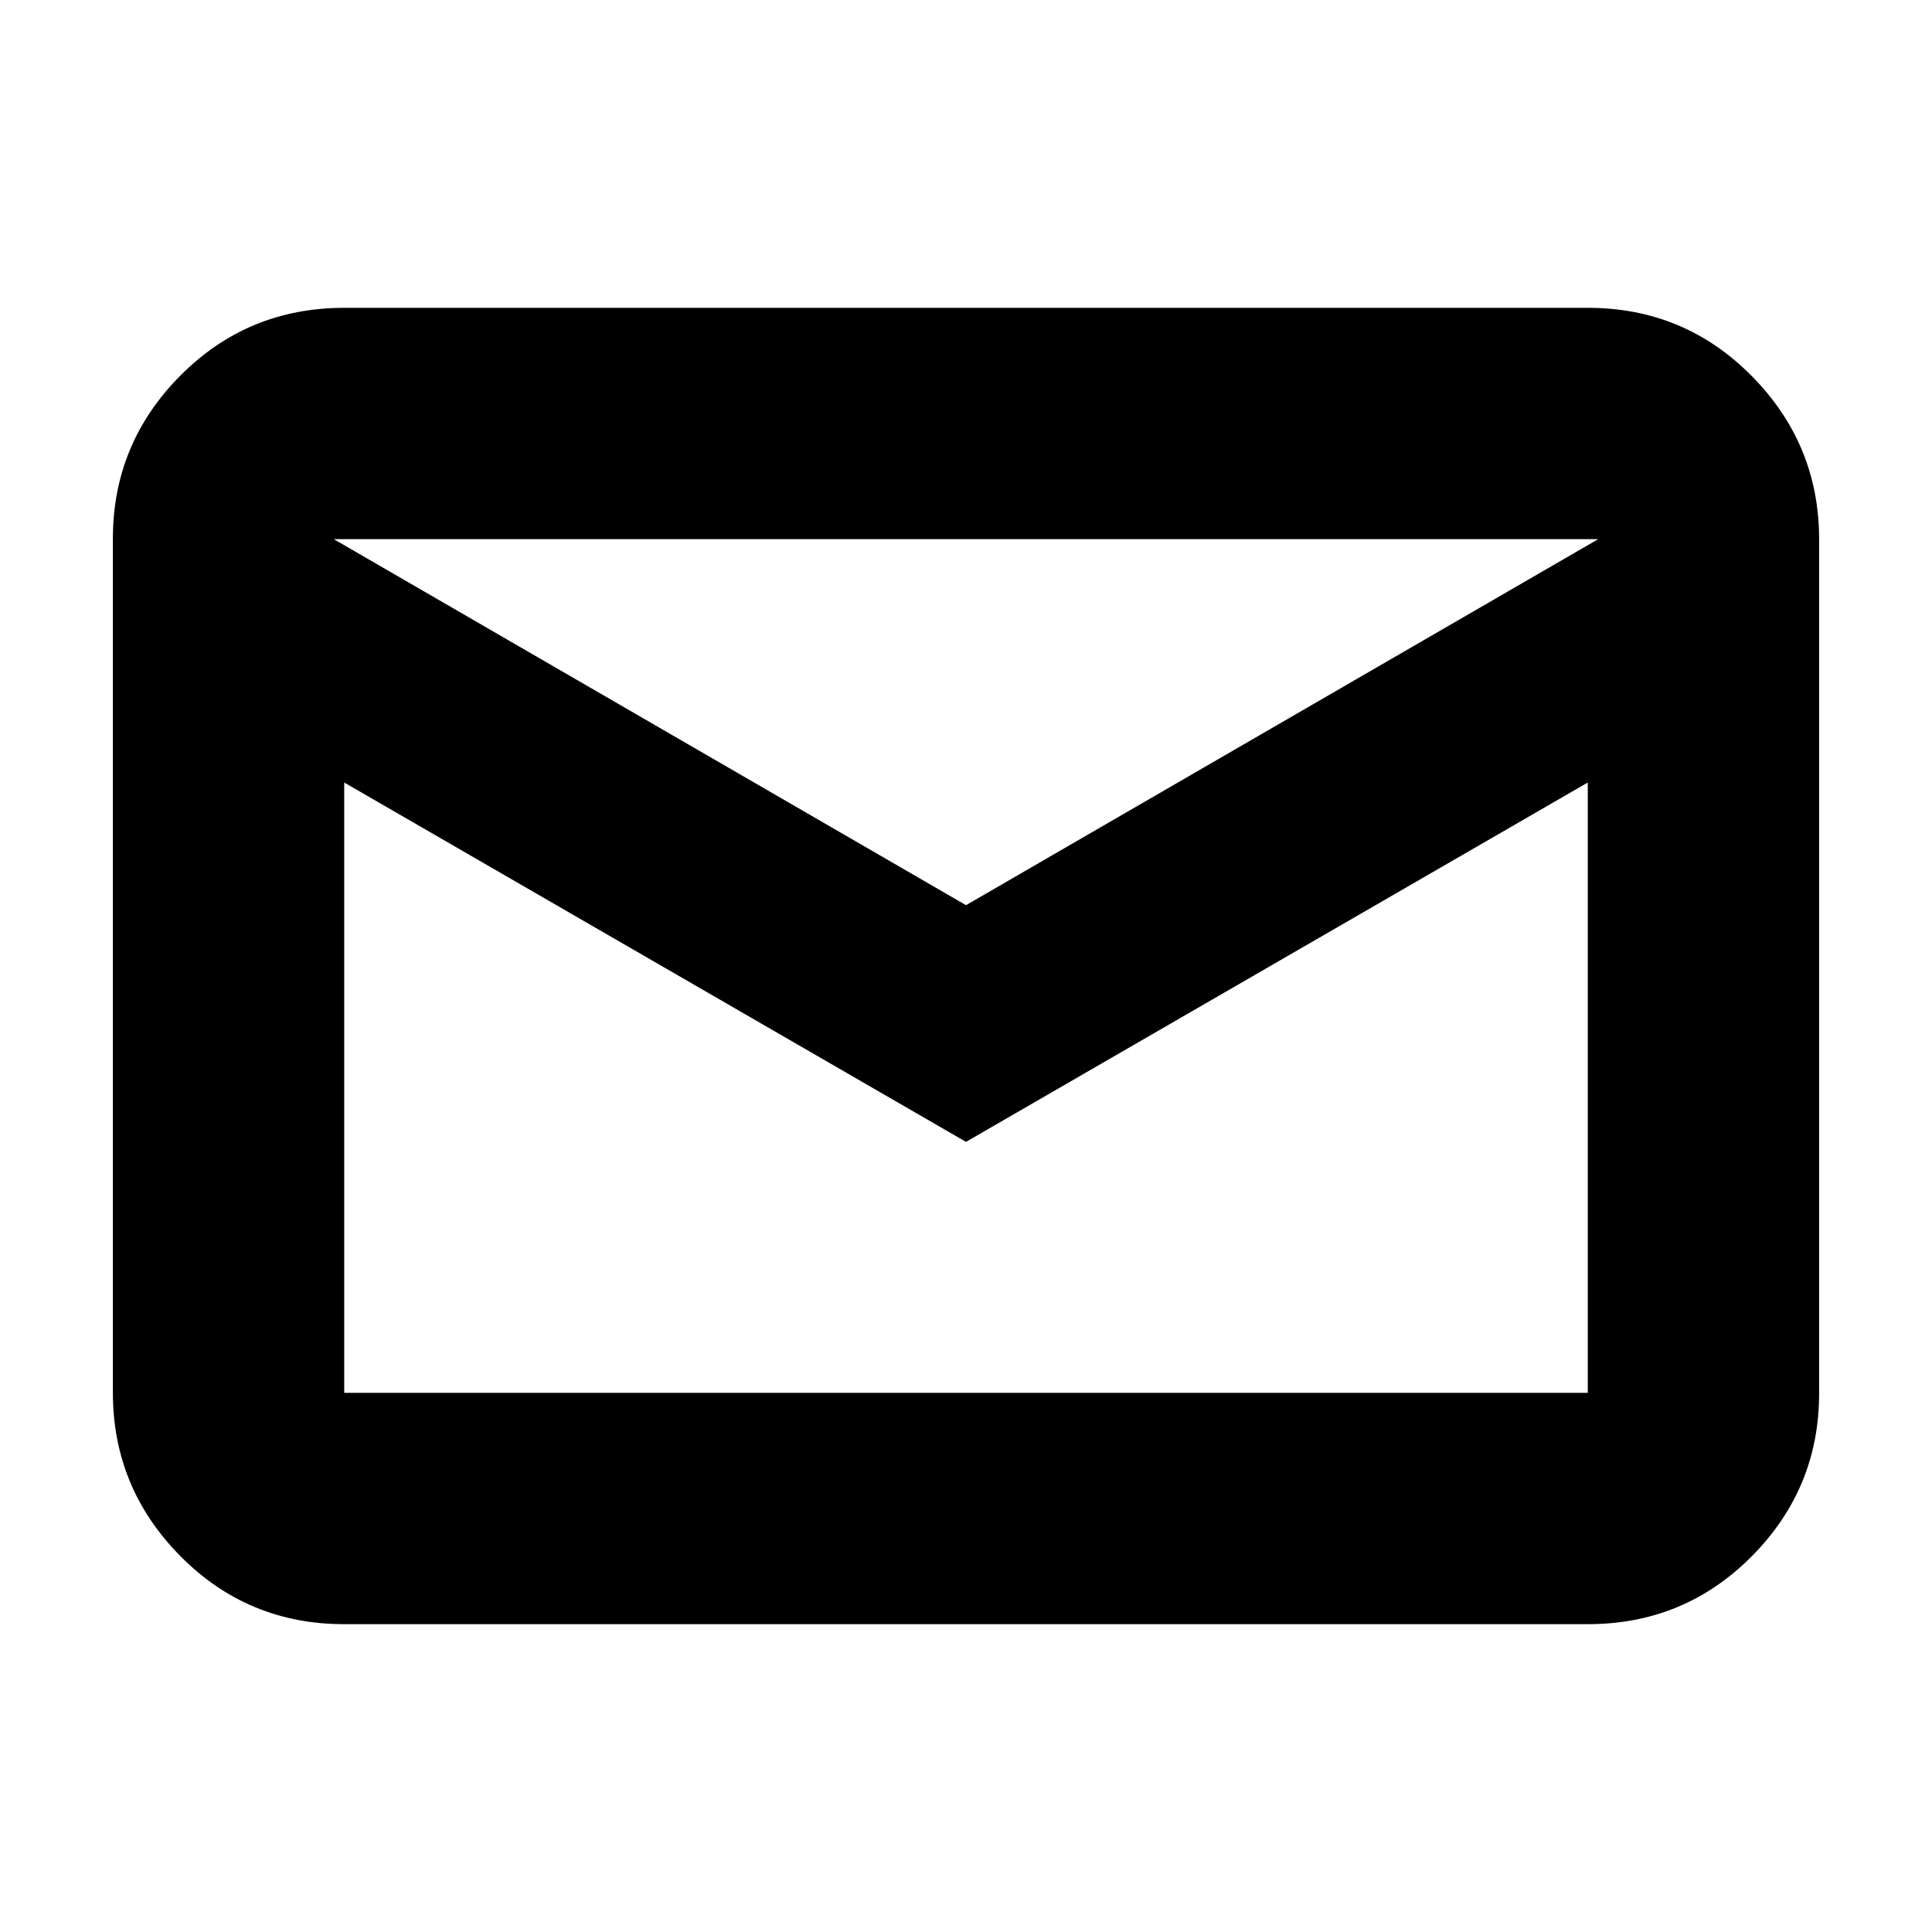 <svg xmlns="http://www.w3.org/2000/svg" height="20" viewBox="0 -960 960 960" width="20"><path d="M171.04-152.96q-48 0-81.47-33.88-33.48-33.89-33.48-81.11v-424.42q0-47.22 33.48-80.95 33.47-33.72 81.47-33.72h617.92q48 0 81.47 33.88 33.48 33.89 33.48 81.11v424.42q0 47.22-33.48 80.95-33.47 33.72-81.47 33.72H171.04ZM480-392.61 171.04-571.17v303.26h617.92v-303.26L480-392.61Zm0-117.61 314.13-181.87H165.87L480-510.22Zm-314.13-60.95v-120.92 424.18h5.17-5.17v-303.26Z"/></svg>